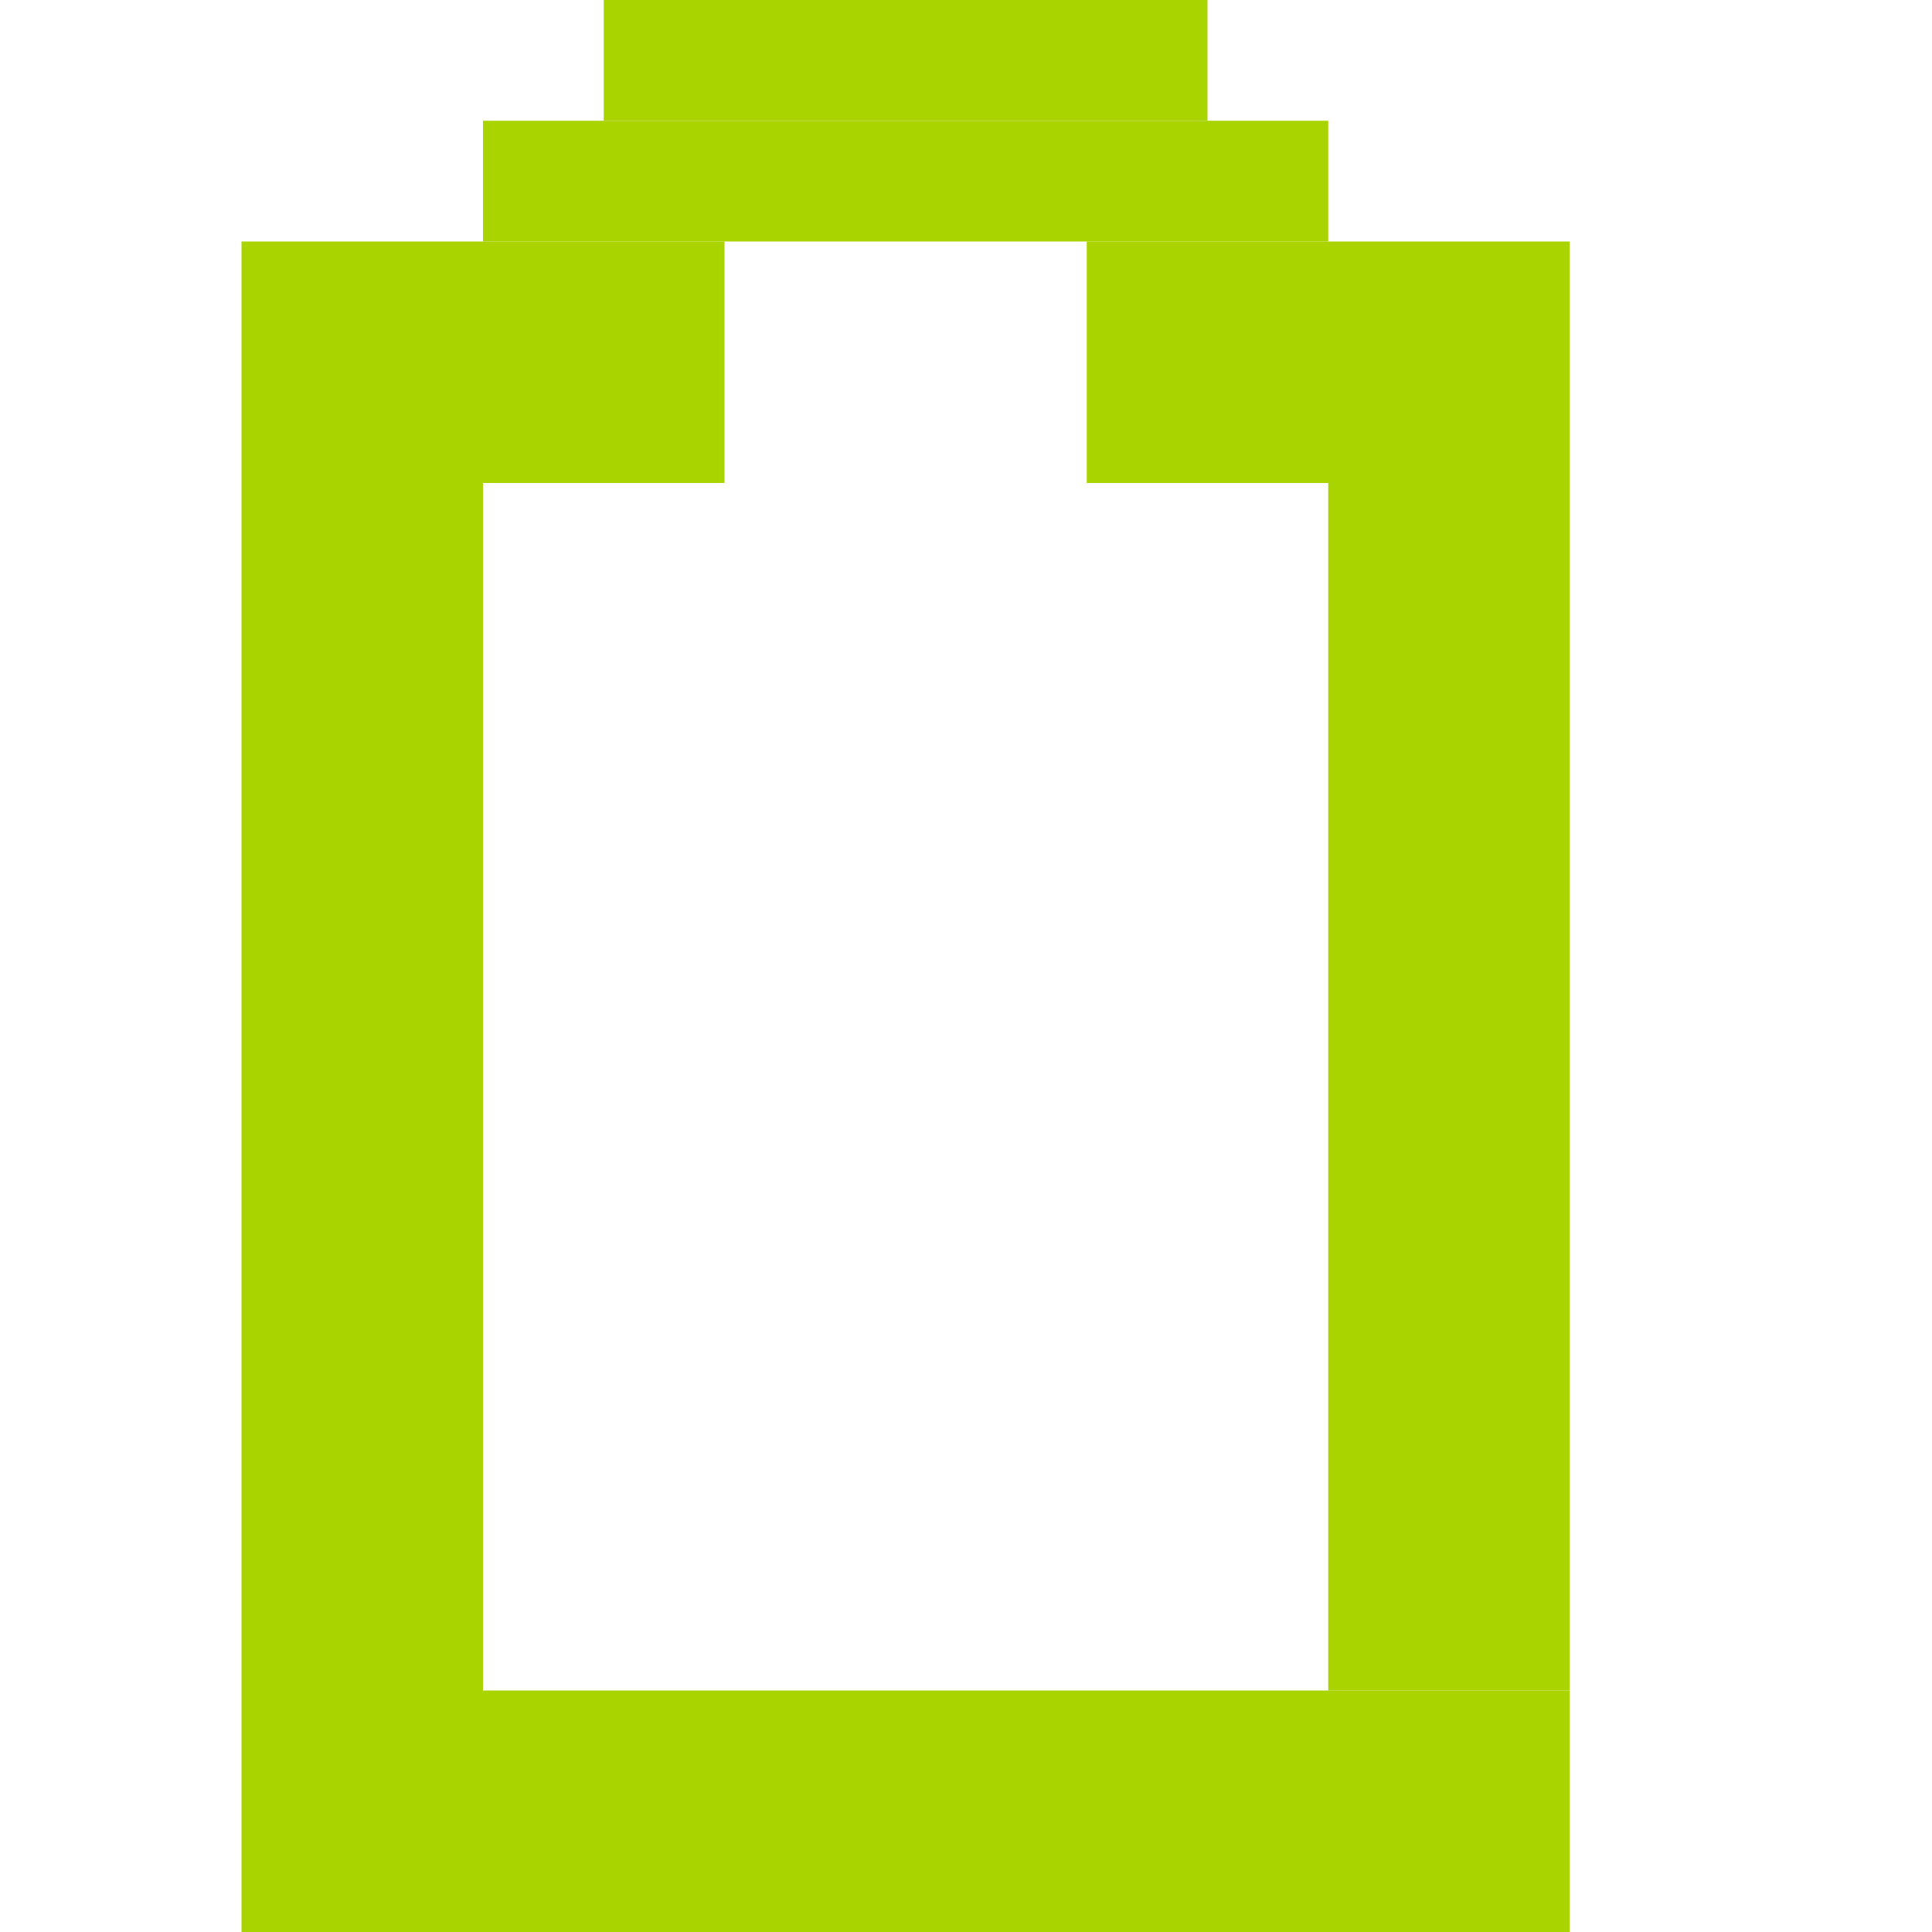 <?xml version="1.0" encoding="UTF-8" standalone="no"?>
<!-- Created with Inkscape (http://www.inkscape.org/) -->

<svg
   xmlns:dc="http://purl.org/dc/elements/1.1/"
   xmlns:cc="http://creativecommons.org/ns#"
   xmlns:rdf="http://www.w3.org/1999/02/22-rdf-syntax-ns#"
   xmlns:svg="http://www.w3.org/2000/svg"
   xmlns="http://www.w3.org/2000/svg"
   xmlns:sodipodi="http://sodipodi.sourceforge.net/DTD/sodipodi-0.dtd"
   xmlns:inkscape="http://www.inkscape.org/namespaces/inkscape"
   id="svg7384"
   version="1.1"
   height="16"
   width="16"
   inkscape:version="0.48.5 r10040"
   sodipodi:docname="gpm-battery-000.svg">
  <sodipodi:namedview
     pagecolor="#c6c6c6"
     bordercolor="#666666"
     borderopacity="1"
     objecttolerance="10"
     gridtolerance="10"
     guidetolerance="10"
     inkscape:pageopacity="0"
     inkscape:pageshadow="2"
     inkscape:window-width="1914"
     inkscape:window-height="1031"
     id="namedview23"
     showgrid="true"
     showguides="true"
     inkscape:guide-bbox="true"
     inkscape:snap-global="true"
     inkscape:zoom="26.379764"
     inkscape:cx="18.153315"
     inkscape:cy="5.7493042"
     inkscape:window-x="0"
     inkscape:window-y="25"
     inkscape:window-maximized="1"
     inkscape:current-layer="svg7384"
     inkscape:snap-bbox="true"
     inkscape:bbox-paths="true">
    <inkscape:grid
       type="xygrid"
       id="grid3000"
       empspacing="5"
       visible="true"
       enabled="true"
       snapvisiblegridlinesonly="true" />
    <sodipodi:guide
       orientation="0,1"
       position="10,14"
       id="guide3002" />
    <sodipodi:guide
       orientation="0,1"
       position="15,2"
       id="guide3004" />
    <sodipodi:guide
       orientation="1,0"
       position="1.007,12.081"
       id="guide3006" />
  </sodipodi:namedview>
  <title
     id="title9167">Gnome Symbolic Icon Theme</title>
  <defs
     id="defs7386">
    <clipPath
       id="clipPath6279-3">
      <rect
         x="26.85"
         y="220.75"
         id="rect6281-9"
         height="6.375"
         width="3.825"
         style="color:#bebebe;fill:#bebebe;fill-opacity:1;fill-rule:nonzero;stroke:none;stroke-width:2;marker:none;visibility:visible;display:inline;overflow:visible" />
    </clipPath>
    <clipPath
       id="clipPath6265-334">
      <rect
         x="26.966"
         y="221.33"
         id="rect6267-61"
         height="5.216"
         width="2.898"
         style="color:#bebebe;fill:#bebebe;fill-opacity:1;fill-rule:nonzero;stroke:none;stroke-width:2;marker:none;visibility:visible;display:inline;overflow:visible" />
    </clipPath>
    <clipPath
       id="clipPath6259-5">
      <rect
         x="26.999"
         y="221.502"
         id="rect6261-61"
         height="4.873"
         width="1.876"
         style="color:#bebebe;fill:#bebebe;fill-opacity:1;stroke:none;stroke-width:2;marker:none;visibility:visible;display:inline;overflow:visible" />
    </clipPath>
  </defs>
  <g
     transform="translate(-41,-197)"
     id="layer10" />
  <g
     transform="translate(-41,-197)"
     id="layer11" />
  <g
     transform="translate(-41,-197)"
     id="layer12" />
  <g
     transform="translate(-41,-197)"
     id="layer13" />
  <g
     transform="translate(-41,-197)"
     id="layer14" />
  <g
     transform="translate(-41,-197)"
     id="layer15" />
  <rect
     style="fill:#aad400;fill-opacity:1;stroke:none;display:inline"
     id="rect3066-74-2-2-2"
     width="5"
     height="1"
     x="5"
     y="0"
     ry="0" />
  <rect
     style="fill:#aad400;fill-opacity:1;stroke:none;display:inline"
     id="rect3066-74-2-2-5"
     width="7"
     height="1"
     x="4"
     y="1"
     ry="0" />
  <rect
     style="fill:#aad400;fill-opacity:1;stroke:none;display:inline"
     id="rect3066-74-2-2-4"
     width="4"
     height="2"
     x="2"
     y="2"
     ry="0" />
  <rect
     style="fill:#aad400;fill-opacity:1;stroke:none;display:inline"
     id="rect3066-74-2-2-6"
     width="4"
     height="2"
     x="9"
     y="2"
     ry="0" />
  <rect
     style="fill:#aad400;fill-opacity:1;stroke:none;display:inline"
     id="rect3066-74-2-2-7"
     width="2"
     height="12"
     x="2"
     y="4"
     ry="0" />
  <rect
     style="fill:#aad400;fill-opacity:1;stroke:none;display:inline"
     id="rect3066-74-2-2-55"
     width="9"
     height="2"
     x="4"
     y="14"
     ry="0" />
  <rect
     style="fill:#aad400;fill-opacity:1;stroke:none;display:inline"
     id="rect3066-74-2-2-43"
     width="2"
     height="10"
     x="11"
     y="4"
     ry="0" />
</svg>
